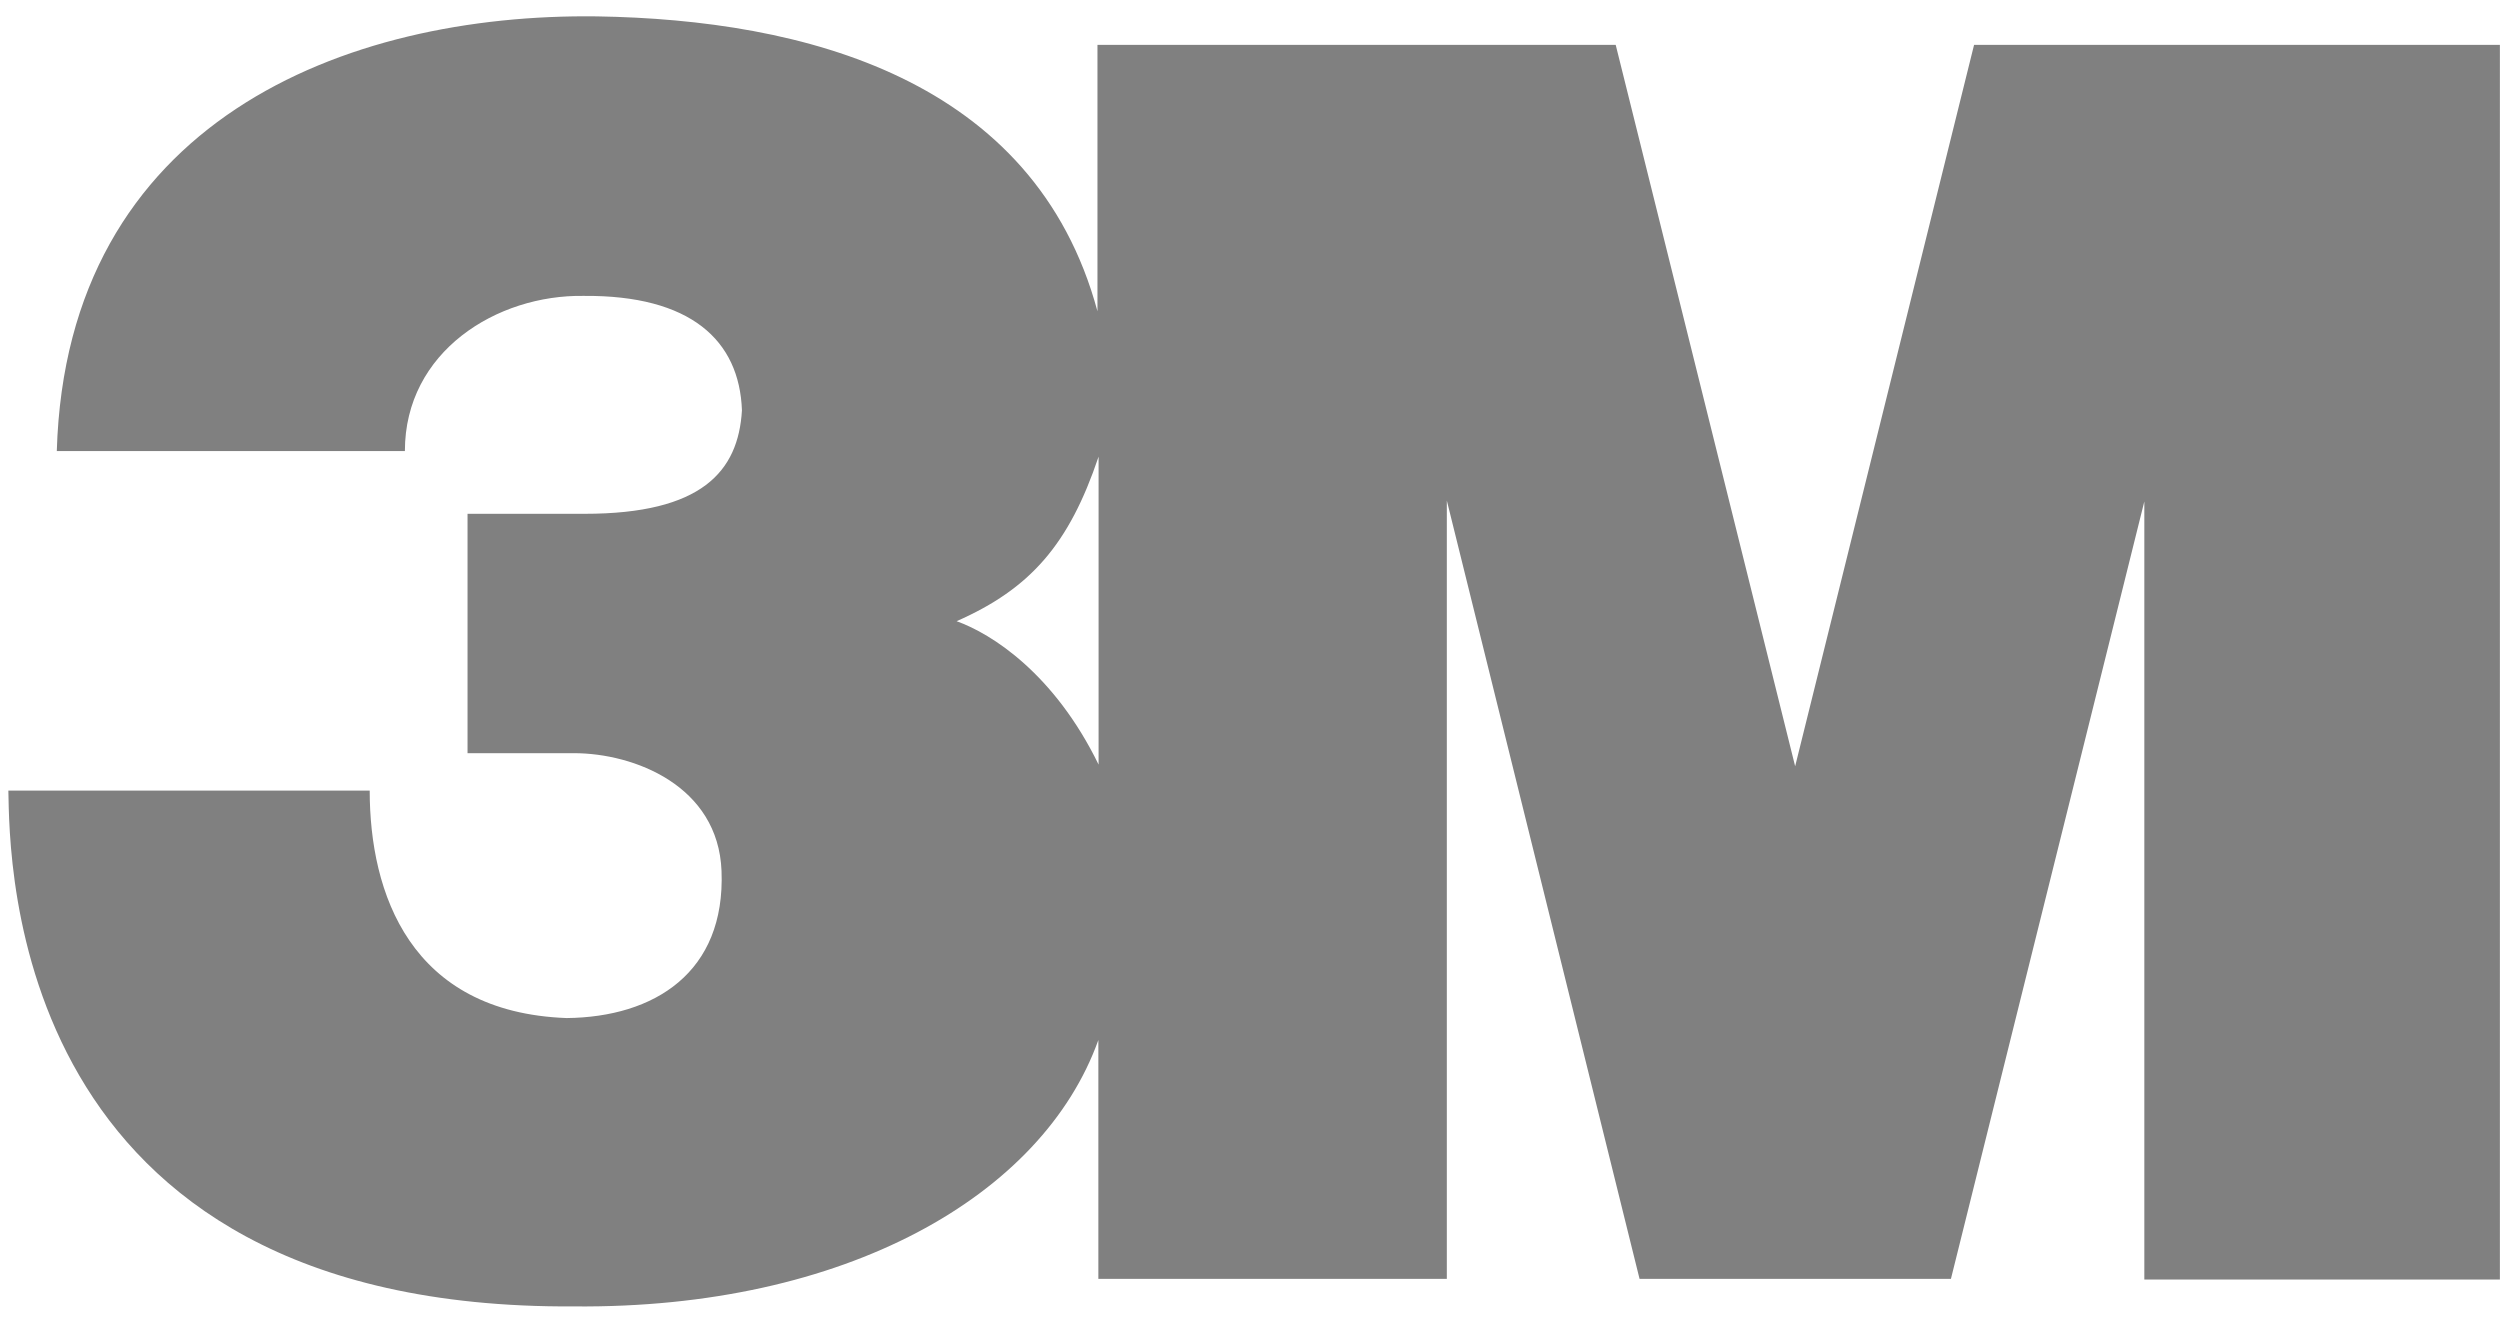<svg width="67" height="36" viewBox="0 0 67 36" fill="none" xmlns="http://www.w3.org/2000/svg">
<path id="Vector" d="M52.905 1.203L48.11 20.536L43.301 1.203H29.412V8.342C27.724 2.094 21.533 0.528 16.001 0.439C9.255 0.351 1.781 3.248 1.522 12.088H10.851C10.851 9.42 13.317 7.892 15.645 7.93C18.503 7.907 19.818 9.116 19.884 10.999C19.786 12.633 18.813 13.77 15.668 13.77H12.53V20.185H15.379C16.997 20.185 19.249 21.058 19.337 23.342C19.445 26.064 17.536 27.26 15.186 27.284C10.99 27.129 9.908 23.935 9.908 21.188H0.224C0.265 23.038 0.204 35.101 15.38 35.012C22.651 35.078 27.943 32.048 29.436 27.872V34.273H38.775V13.415L43.94 34.273H52.285L57.468 13.439V34.292H66.997V1.203H52.905ZM29.442 20.491C28.253 18.052 26.579 16.986 25.637 16.648C27.614 15.777 28.649 14.594 29.442 12.238V20.491Z" fill="gray"/>
</svg>
